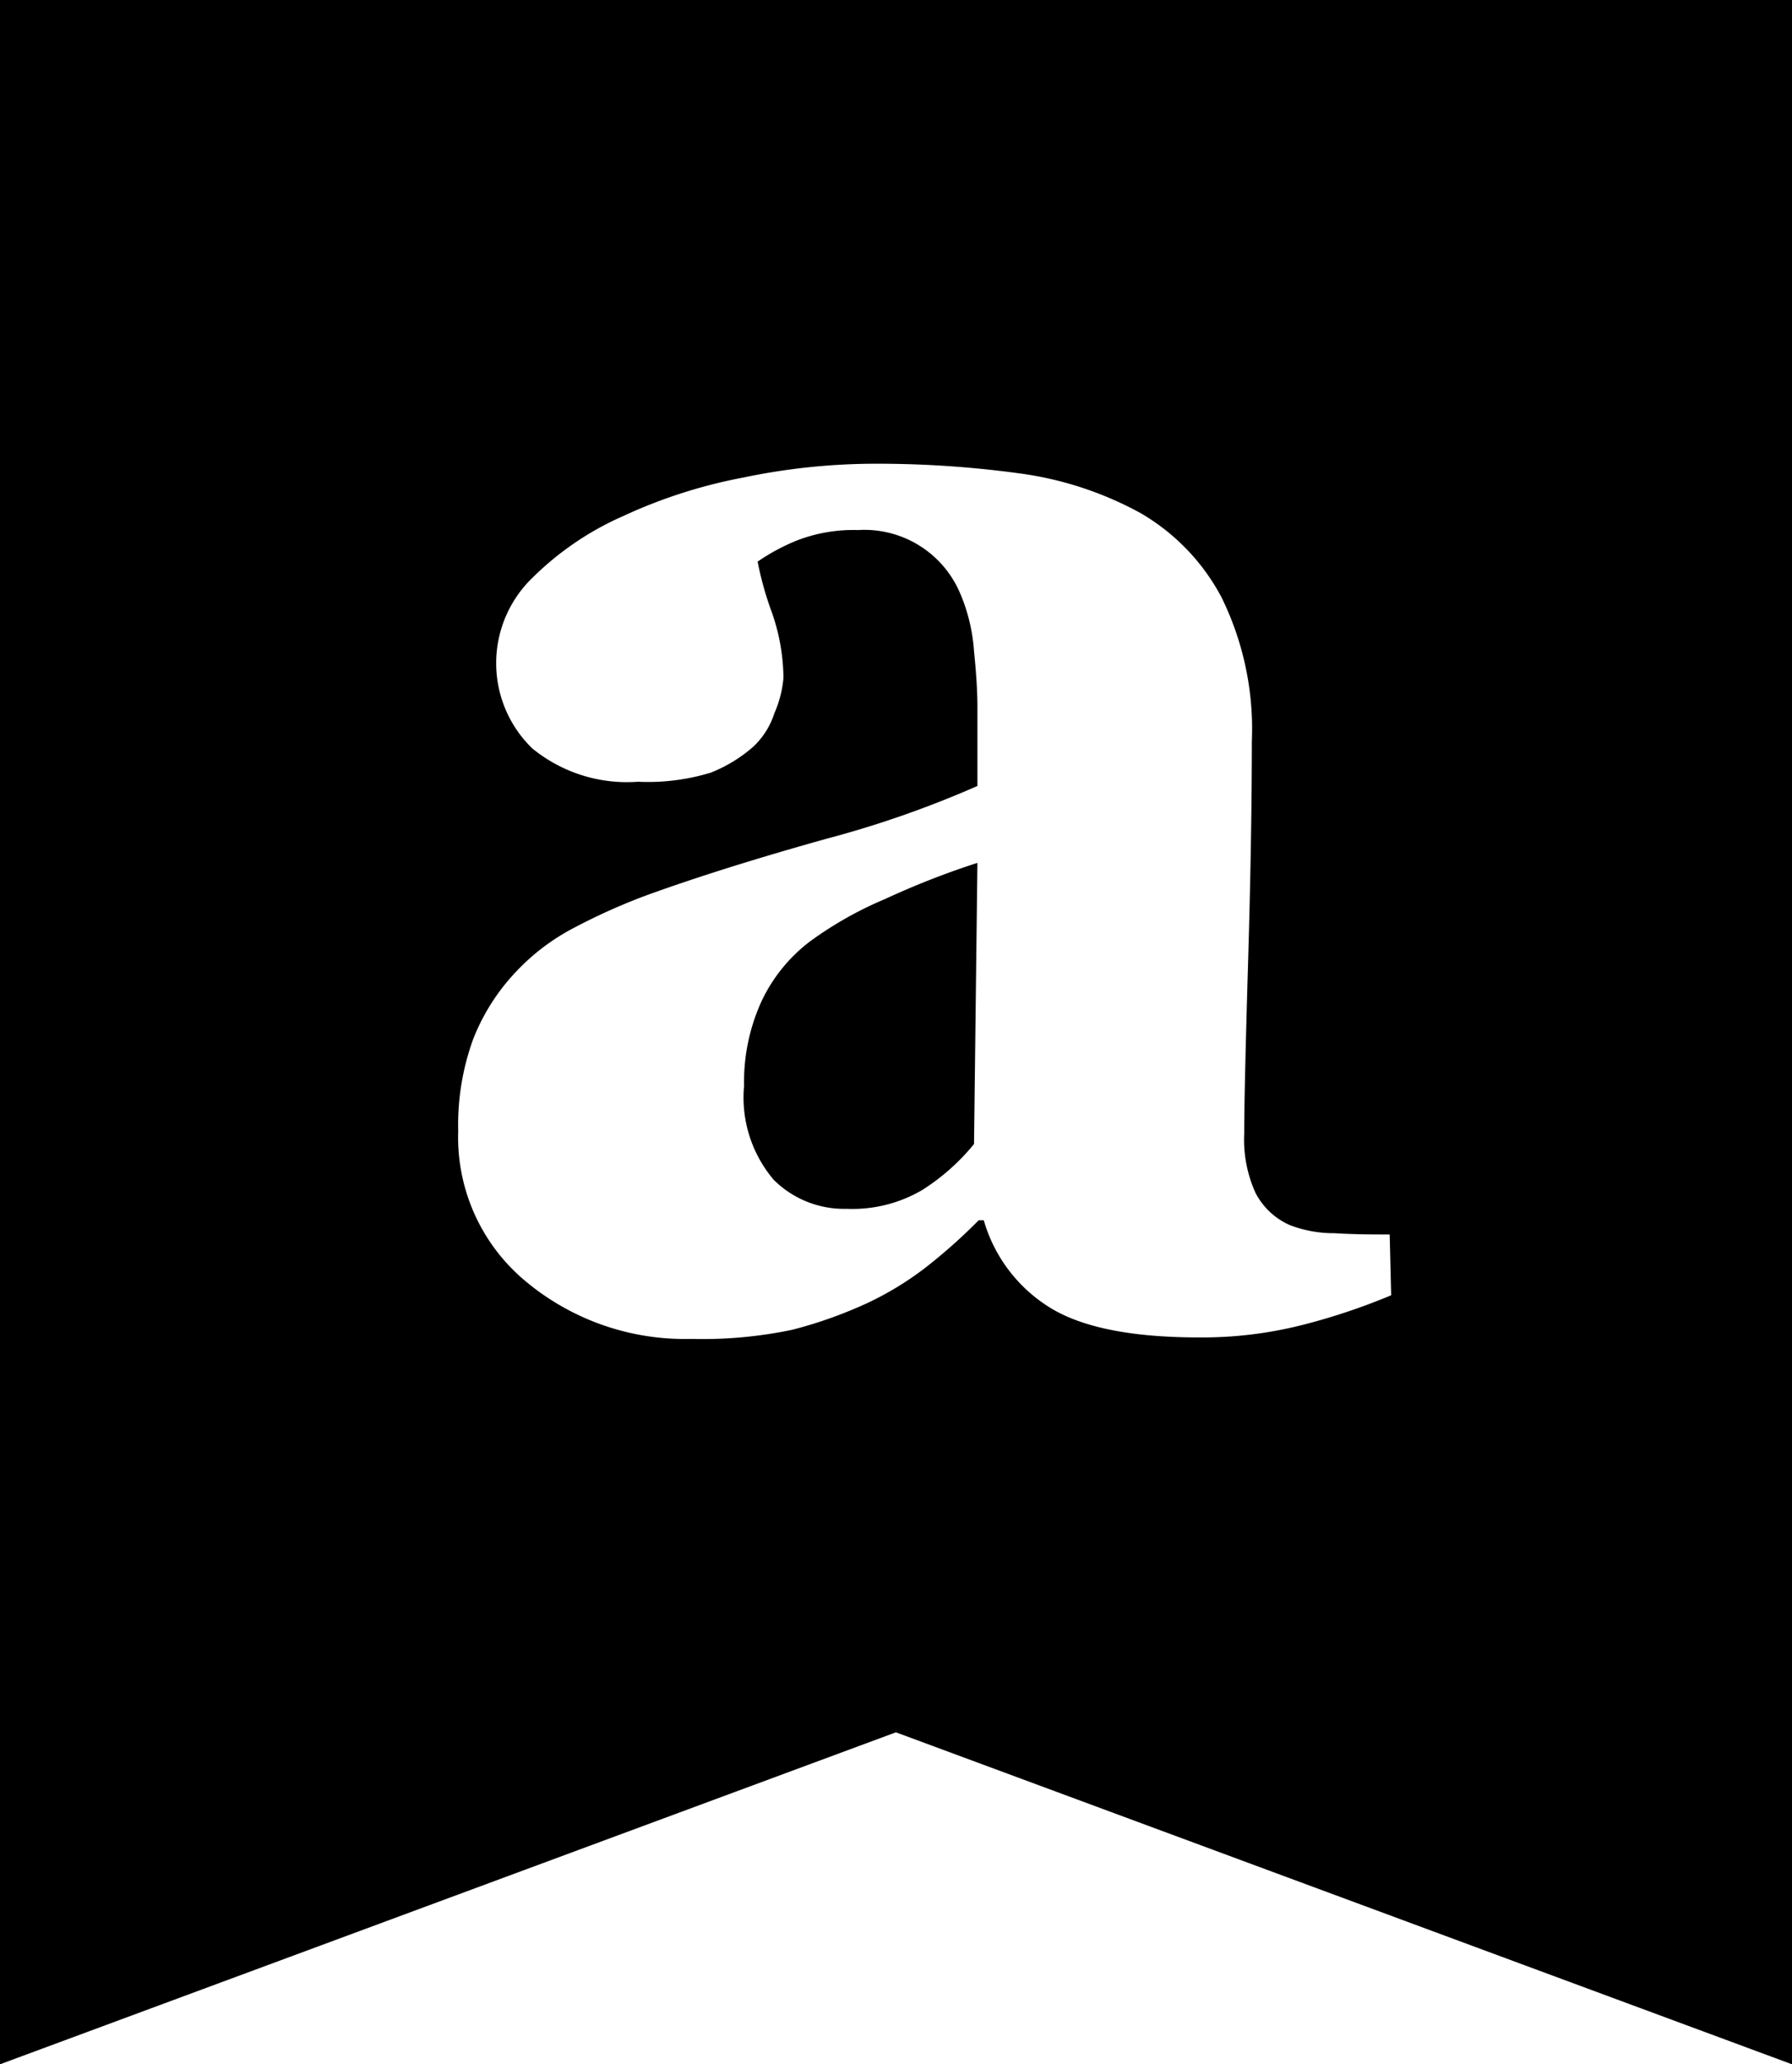 <svg xmlns="http://www.w3.org/2000/svg" viewBox="0 0 84.63 97.44"><title>icon-developer</title><path d="M0,0H84.63V97.44L42.31,81.77,0,97.44ZM65.63,58.27c-.78,0-1.65,0-2.61-.06a5.77,5.77,0,0,1-2.1-.38,3.33,3.33,0,0,1-1.63-1.53,6.08,6.08,0,0,1-.53-2.78q0-1.92.18-8T59.12,35a14.07,14.07,0,0,0-1.43-6.8,10,10,0,0,0-3.86-4,16.43,16.43,0,0,0-5.72-1.86,49.51,49.51,0,0,0-7-.45,30.54,30.54,0,0,0-6,.65,24.09,24.09,0,0,0-5.68,1.82,14.18,14.18,0,0,0-4.25,2.88,5.6,5.6,0,0,0-.05,8.08,7.06,7.06,0,0,0,5,1.58,10.16,10.16,0,0,0,3.44-.43,6.87,6.87,0,0,0,2-1.22,3.71,3.71,0,0,0,1-1.58A5.27,5.27,0,0,0,37,32a9.59,9.59,0,0,0-.55-3.1,15.35,15.35,0,0,1-.67-2.39,9.67,9.67,0,0,1,1.86-1,7.4,7.4,0,0,1,2.88-.49,4.91,4.91,0,0,1,4.83,3A8.39,8.39,0,0,1,46,30.75c.11,1.07.16,1.93.16,2.59V37.1A48.56,48.56,0,0,1,39,39.6Q34,41,30.48,42.28a28.89,28.89,0,0,0-3.4,1.53,10.23,10.23,0,0,0-2.73,2.08,9.84,9.84,0,0,0-2,3.15,11.8,11.8,0,0,0-.71,4.34,8.83,8.83,0,0,0,3.22,7.13,11.73,11.73,0,0,0,7.78,2.69,20.69,20.69,0,0,0,4.77-.43A20.75,20.75,0,0,0,41,61.49a15,15,0,0,0,2.65-1.61,25.9,25.9,0,0,0,2.57-2.28h.24a7.18,7.18,0,0,0,3.09,4.1q2.27,1.43,7.08,1.43a19.25,19.25,0,0,0,5-.62,30,30,0,0,0,4.07-1.37ZM46,54a10.14,10.14,0,0,1-2.46,2.18,6.53,6.53,0,0,1-3.56.88,4.71,4.71,0,0,1-3.44-1.37,6,6,0,0,1-1.4-4.44,9.16,9.16,0,0,1,.83-4,7.62,7.62,0,0,1,2.28-2.81,17.48,17.48,0,0,1,3.54-2q2.16-1,4.37-1.71Z"/></svg>